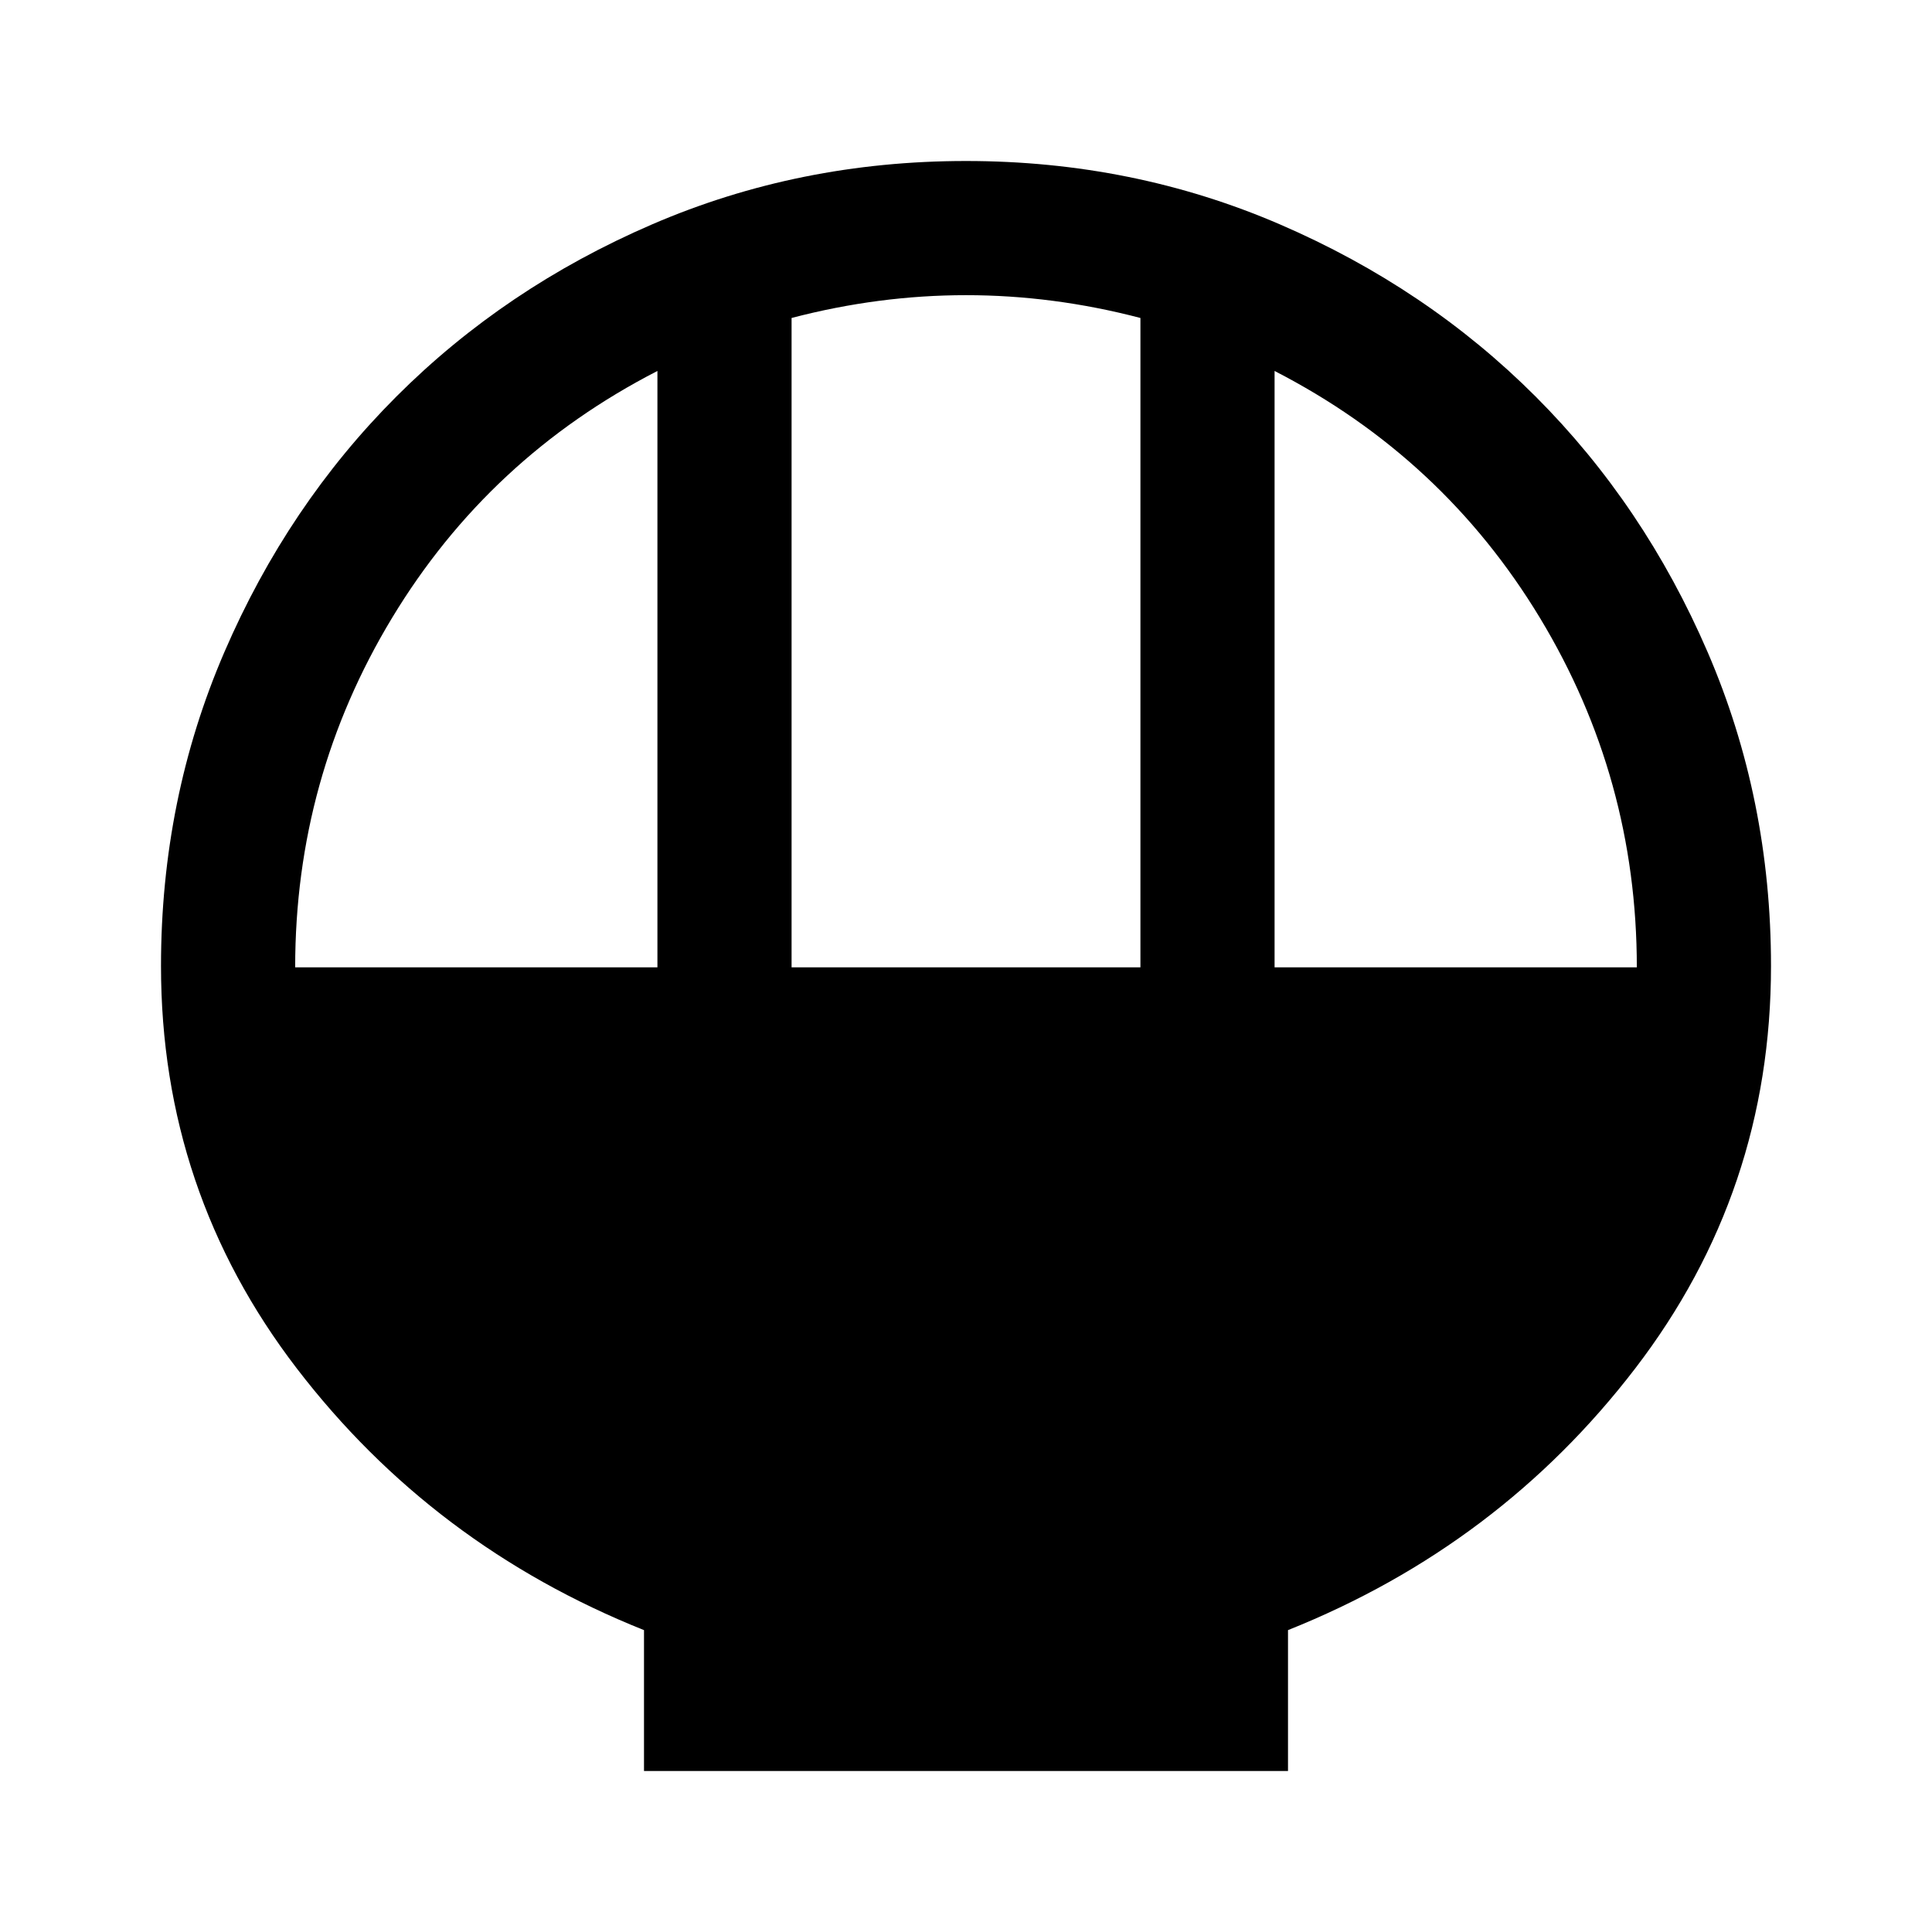<svg xmlns="http://www.w3.org/2000/svg" height="40" viewBox="0 -960 960 960" width="40"><path d="M320-80v-70q-105-42-172.5-130T80-480q0-83 31.5-156T197-763q54-54 127-85.5T480-880q83 0 156 31.5T763-763q54 54 85.5 127T880-480q0 112-67.5 200T640-150v70H320Zm73.33-399.33h173.34V-802q-21.67-5.67-43.34-8.5-21.66-2.83-43.33-2.83-21.67 0-43.33 2.83-21.67 2.83-43.34 8.5v322.67Zm-246.66 0h180v-296.34Q243-732.67 194.83-653q-48.16 79.67-48.16 173.67Zm486.66 0h180q0-94-48.16-173.67Q717-732.67 633.33-775.67v296.34Z"/></svg>